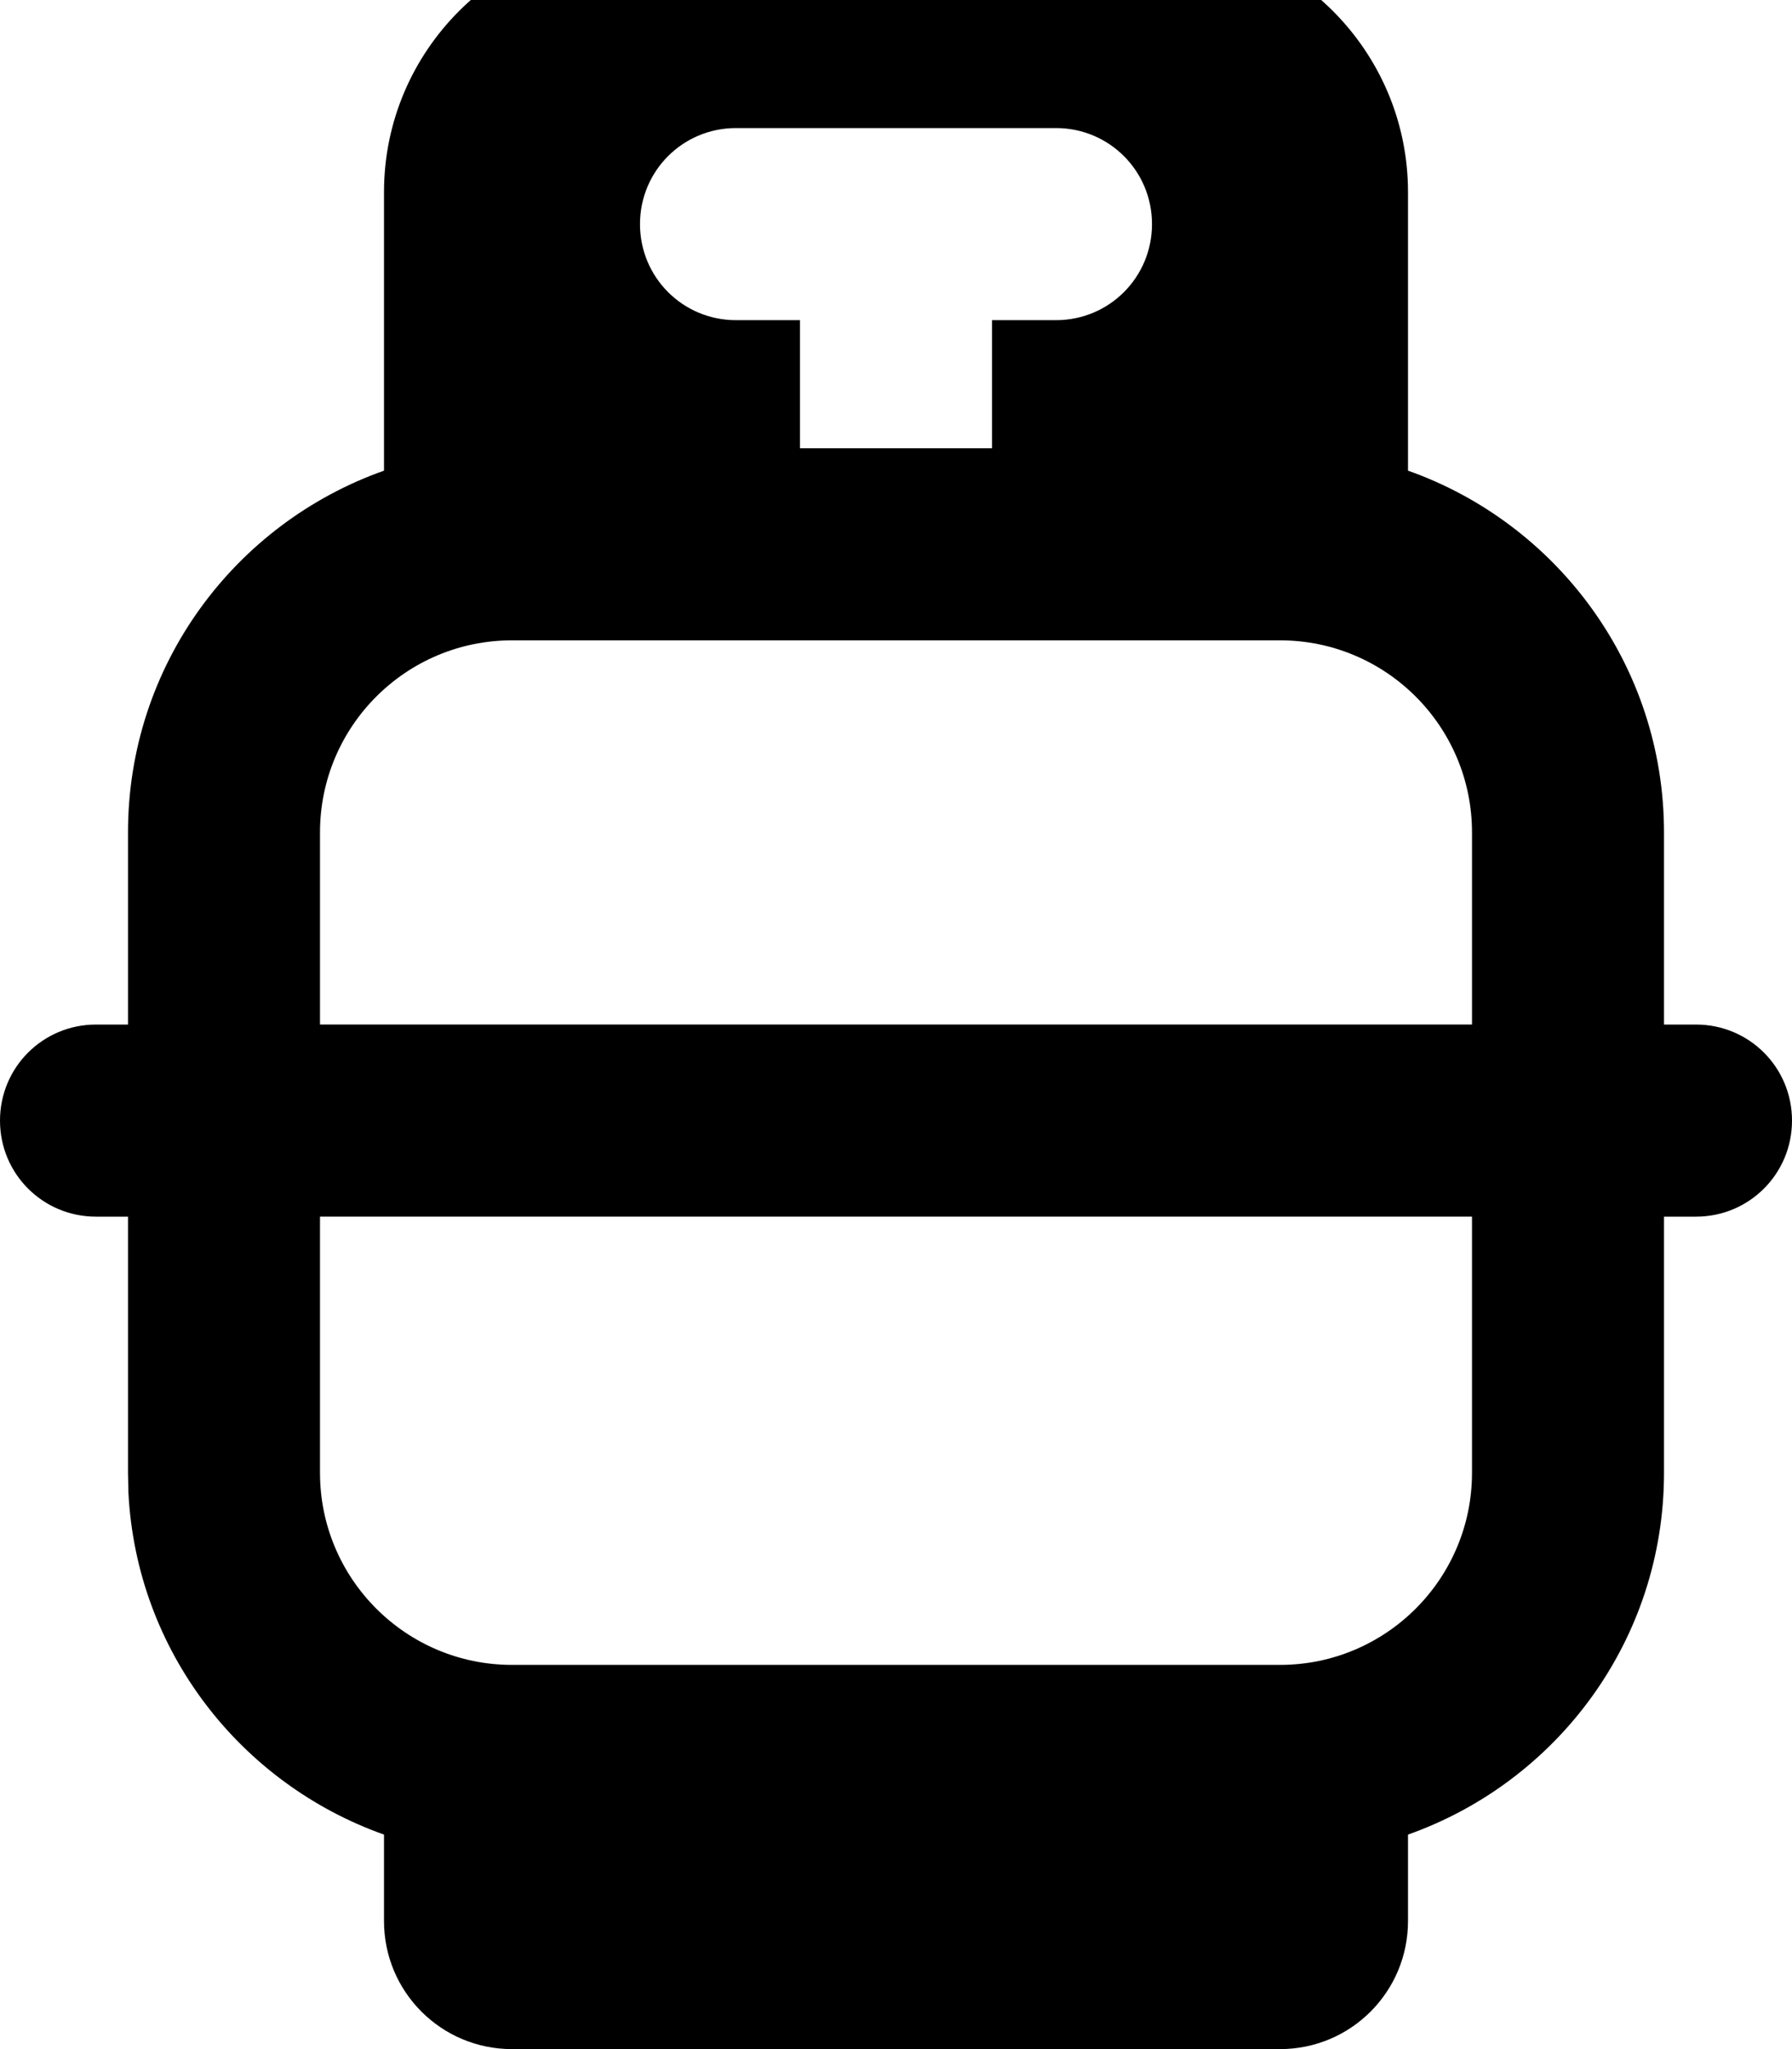 <svg xmlns="http://www.w3.org/2000/svg" viewBox="0 0 448 512"><!--! Font Awesome Pro 7.1.0 by @fontawesome - https://fontawesome.com License - https://fontawesome.com/license (Commercial License) Copyright 2025 Fonticons, Inc. --><path fill="currentColor" d="M288-16c35.3 0 64 28.7 64 64l0 69.6c37.3 13.2 64 48.7 64 90.4l0 48 8 0c13.3 0 24 10.7 24 24s-10.7 24-24 24l-8 0 0 64c0 41.8-26.7 77.2-64 90.4l0 21.6c0 17.7-14.3 32-32 32l-192 0c-17.7 0-32-14.3-32-32l0-21.6c-35.8-12.7-61.9-45.8-63.9-85.5l-.1-4.9 0-64-8 0c-13.3 0-24-10.7-24-24s10.7-24 24-24l8 0 0-48c0-41.8 26.7-77.2 64-90.4L96 48c0-35.3 28.7-64 64-64l128 0zM80 368c0 26.5 21.5 48 48 48l192 0c26.5 0 48-21.5 48-48l0-64-288 0 0 64zm48-208c-26.5 0-48 21.5-48 48l0 48 288 0 0-48c0-26.5-21.5-48-48-48l-192 0zM184 32c-13.3 0-24 10.7-24 24s10.7 24 24 24l16 0 0 32 48 0 0-32 16 0c13.3 0 24-10.7 24-24s-10.7-24-24-24l-80 0z"/></svg>